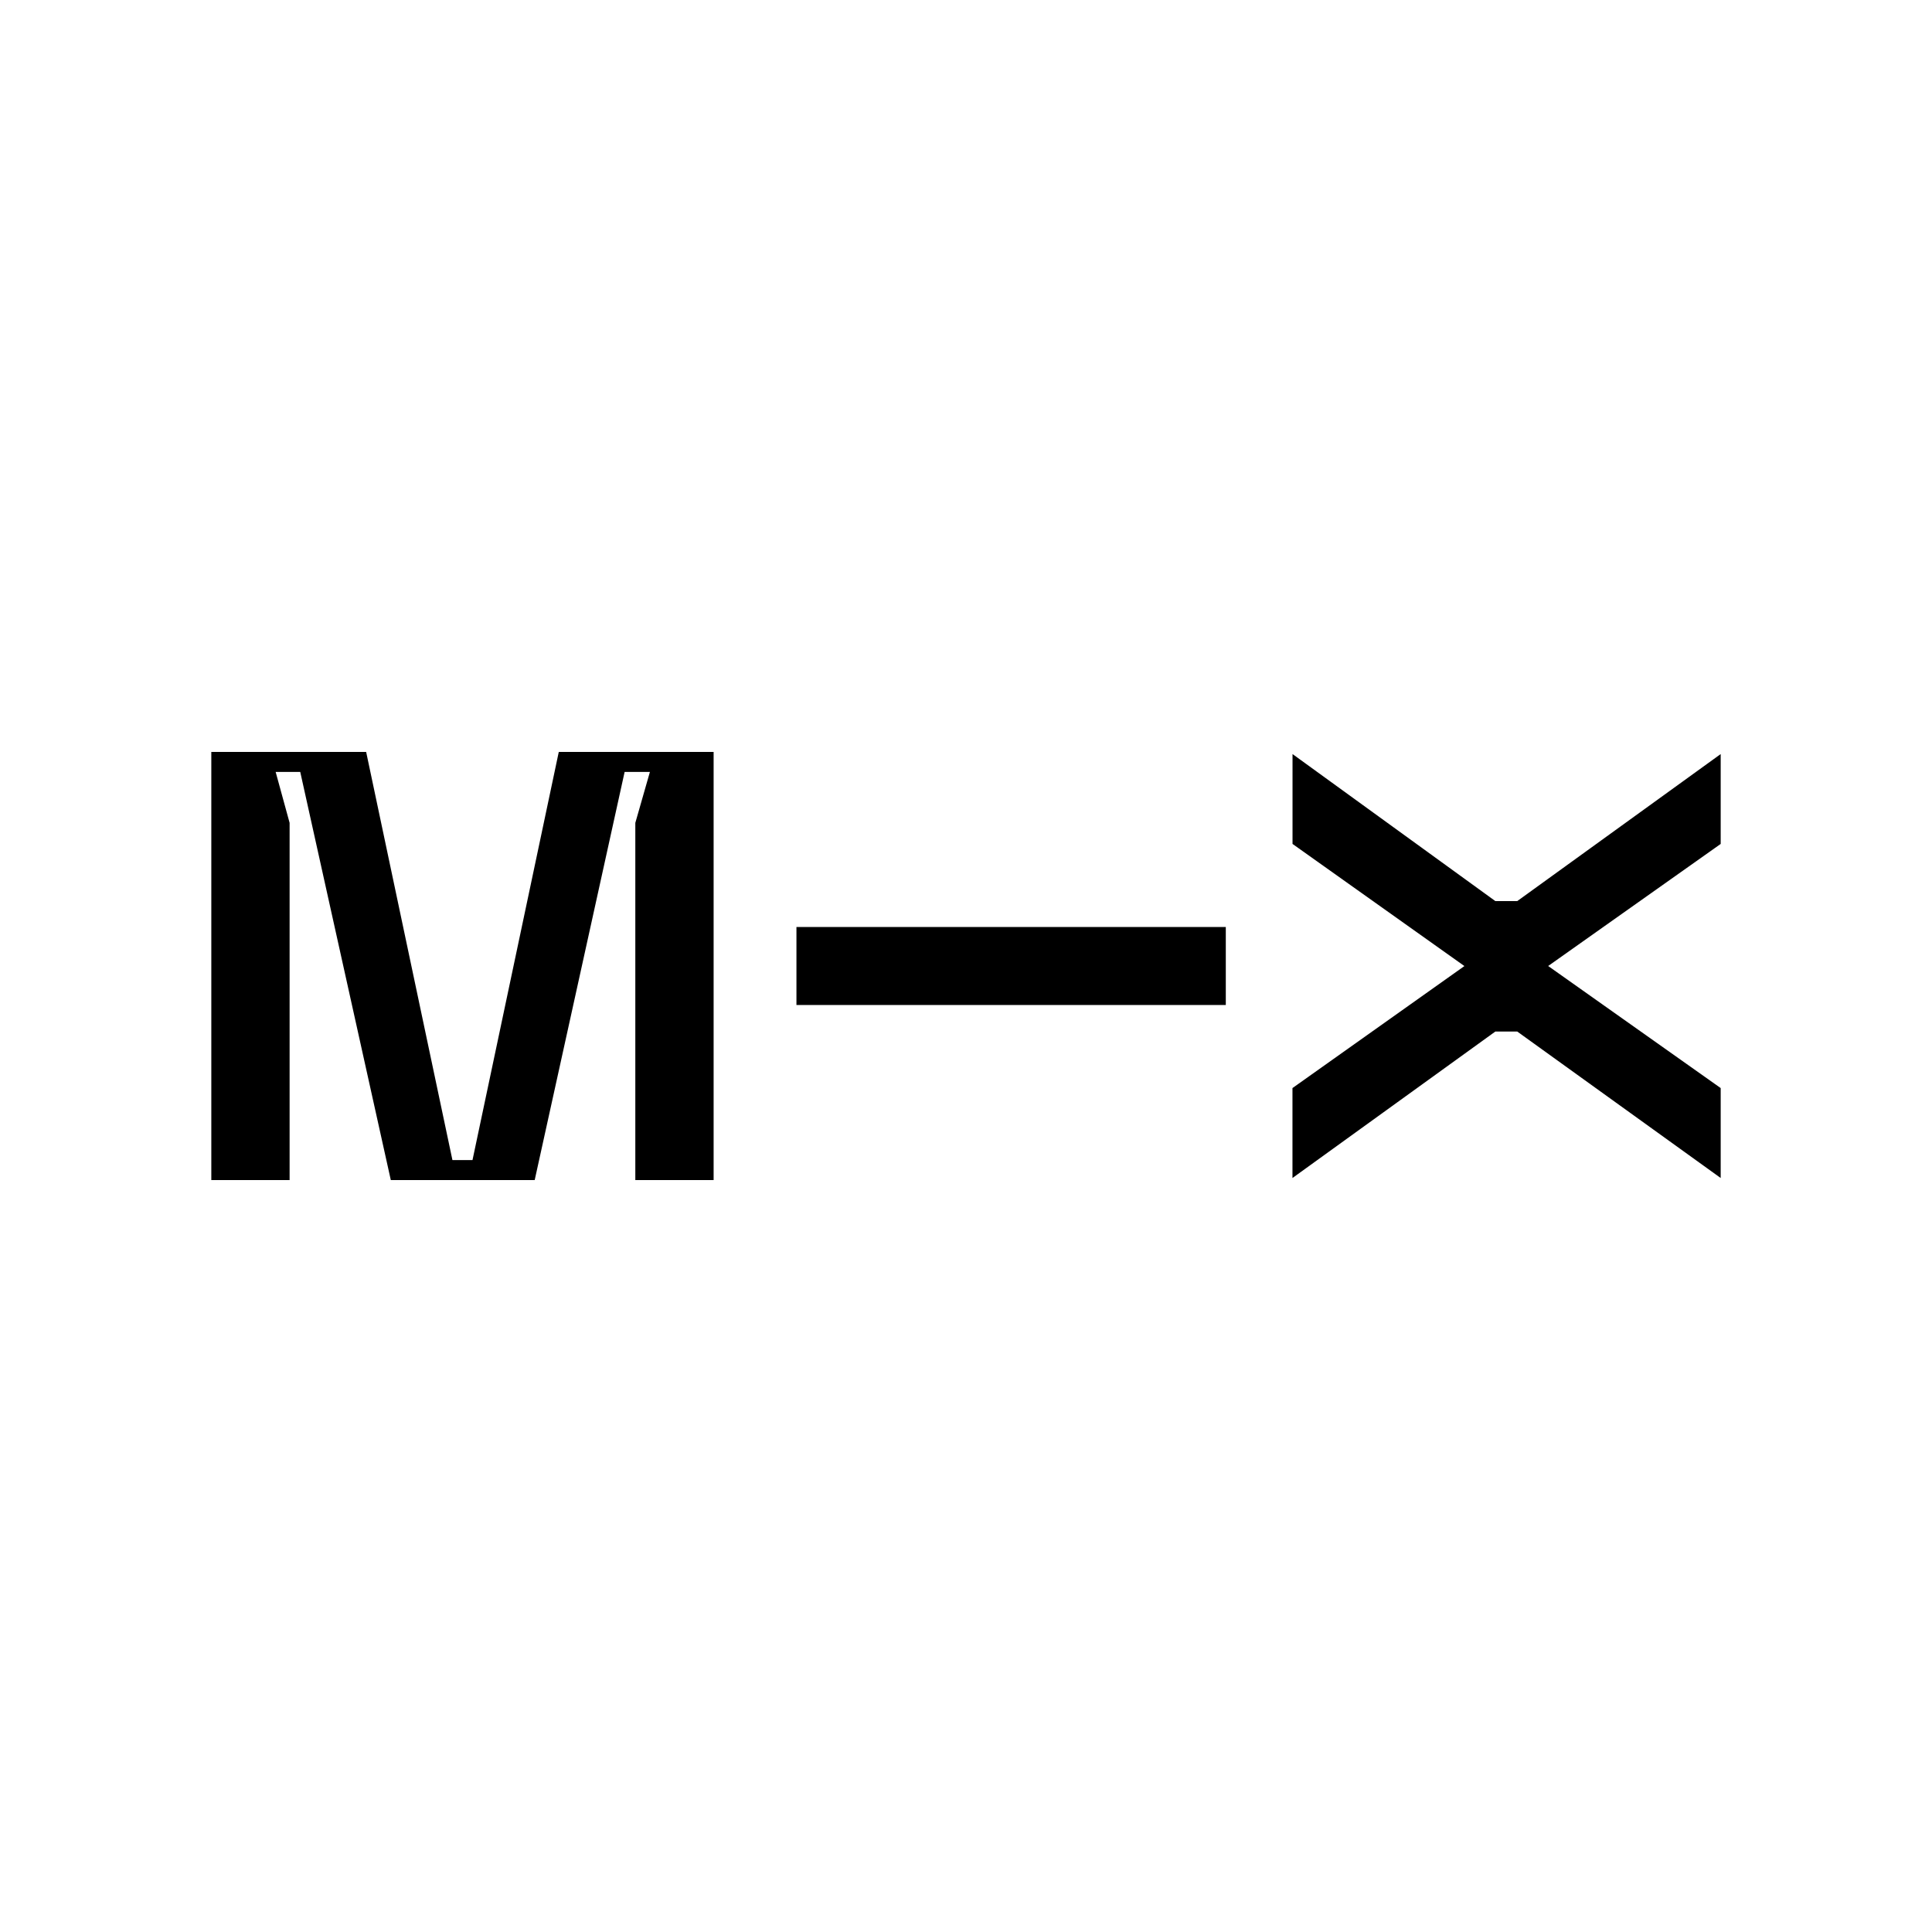 <svg xmlns="http://www.w3.org/2000/svg" width="100%" height="100%" viewBox="0 0 30.72 30.72"><path d="M5.822 11.956l1.372 6.49h0.319l1.372-6.49h2.462v6.808H10.102v-5.68l0.232-0.81h-0.402l-1.43 6.49H6.214l-1.44-6.49h-0.391l0.222 0.81v5.68H3.36V11.956zM27.36 11.99v1.429L24.617 15.36 27.36 17.301v1.43l-3.235-2.329h-0.348l-3.226 2.329v-1.43l2.734-1.94-2.733-1.942V11.99l3.225 2.338h0.348z m-7.869 2.75v1.24H12.664v-1.24z" /></svg>